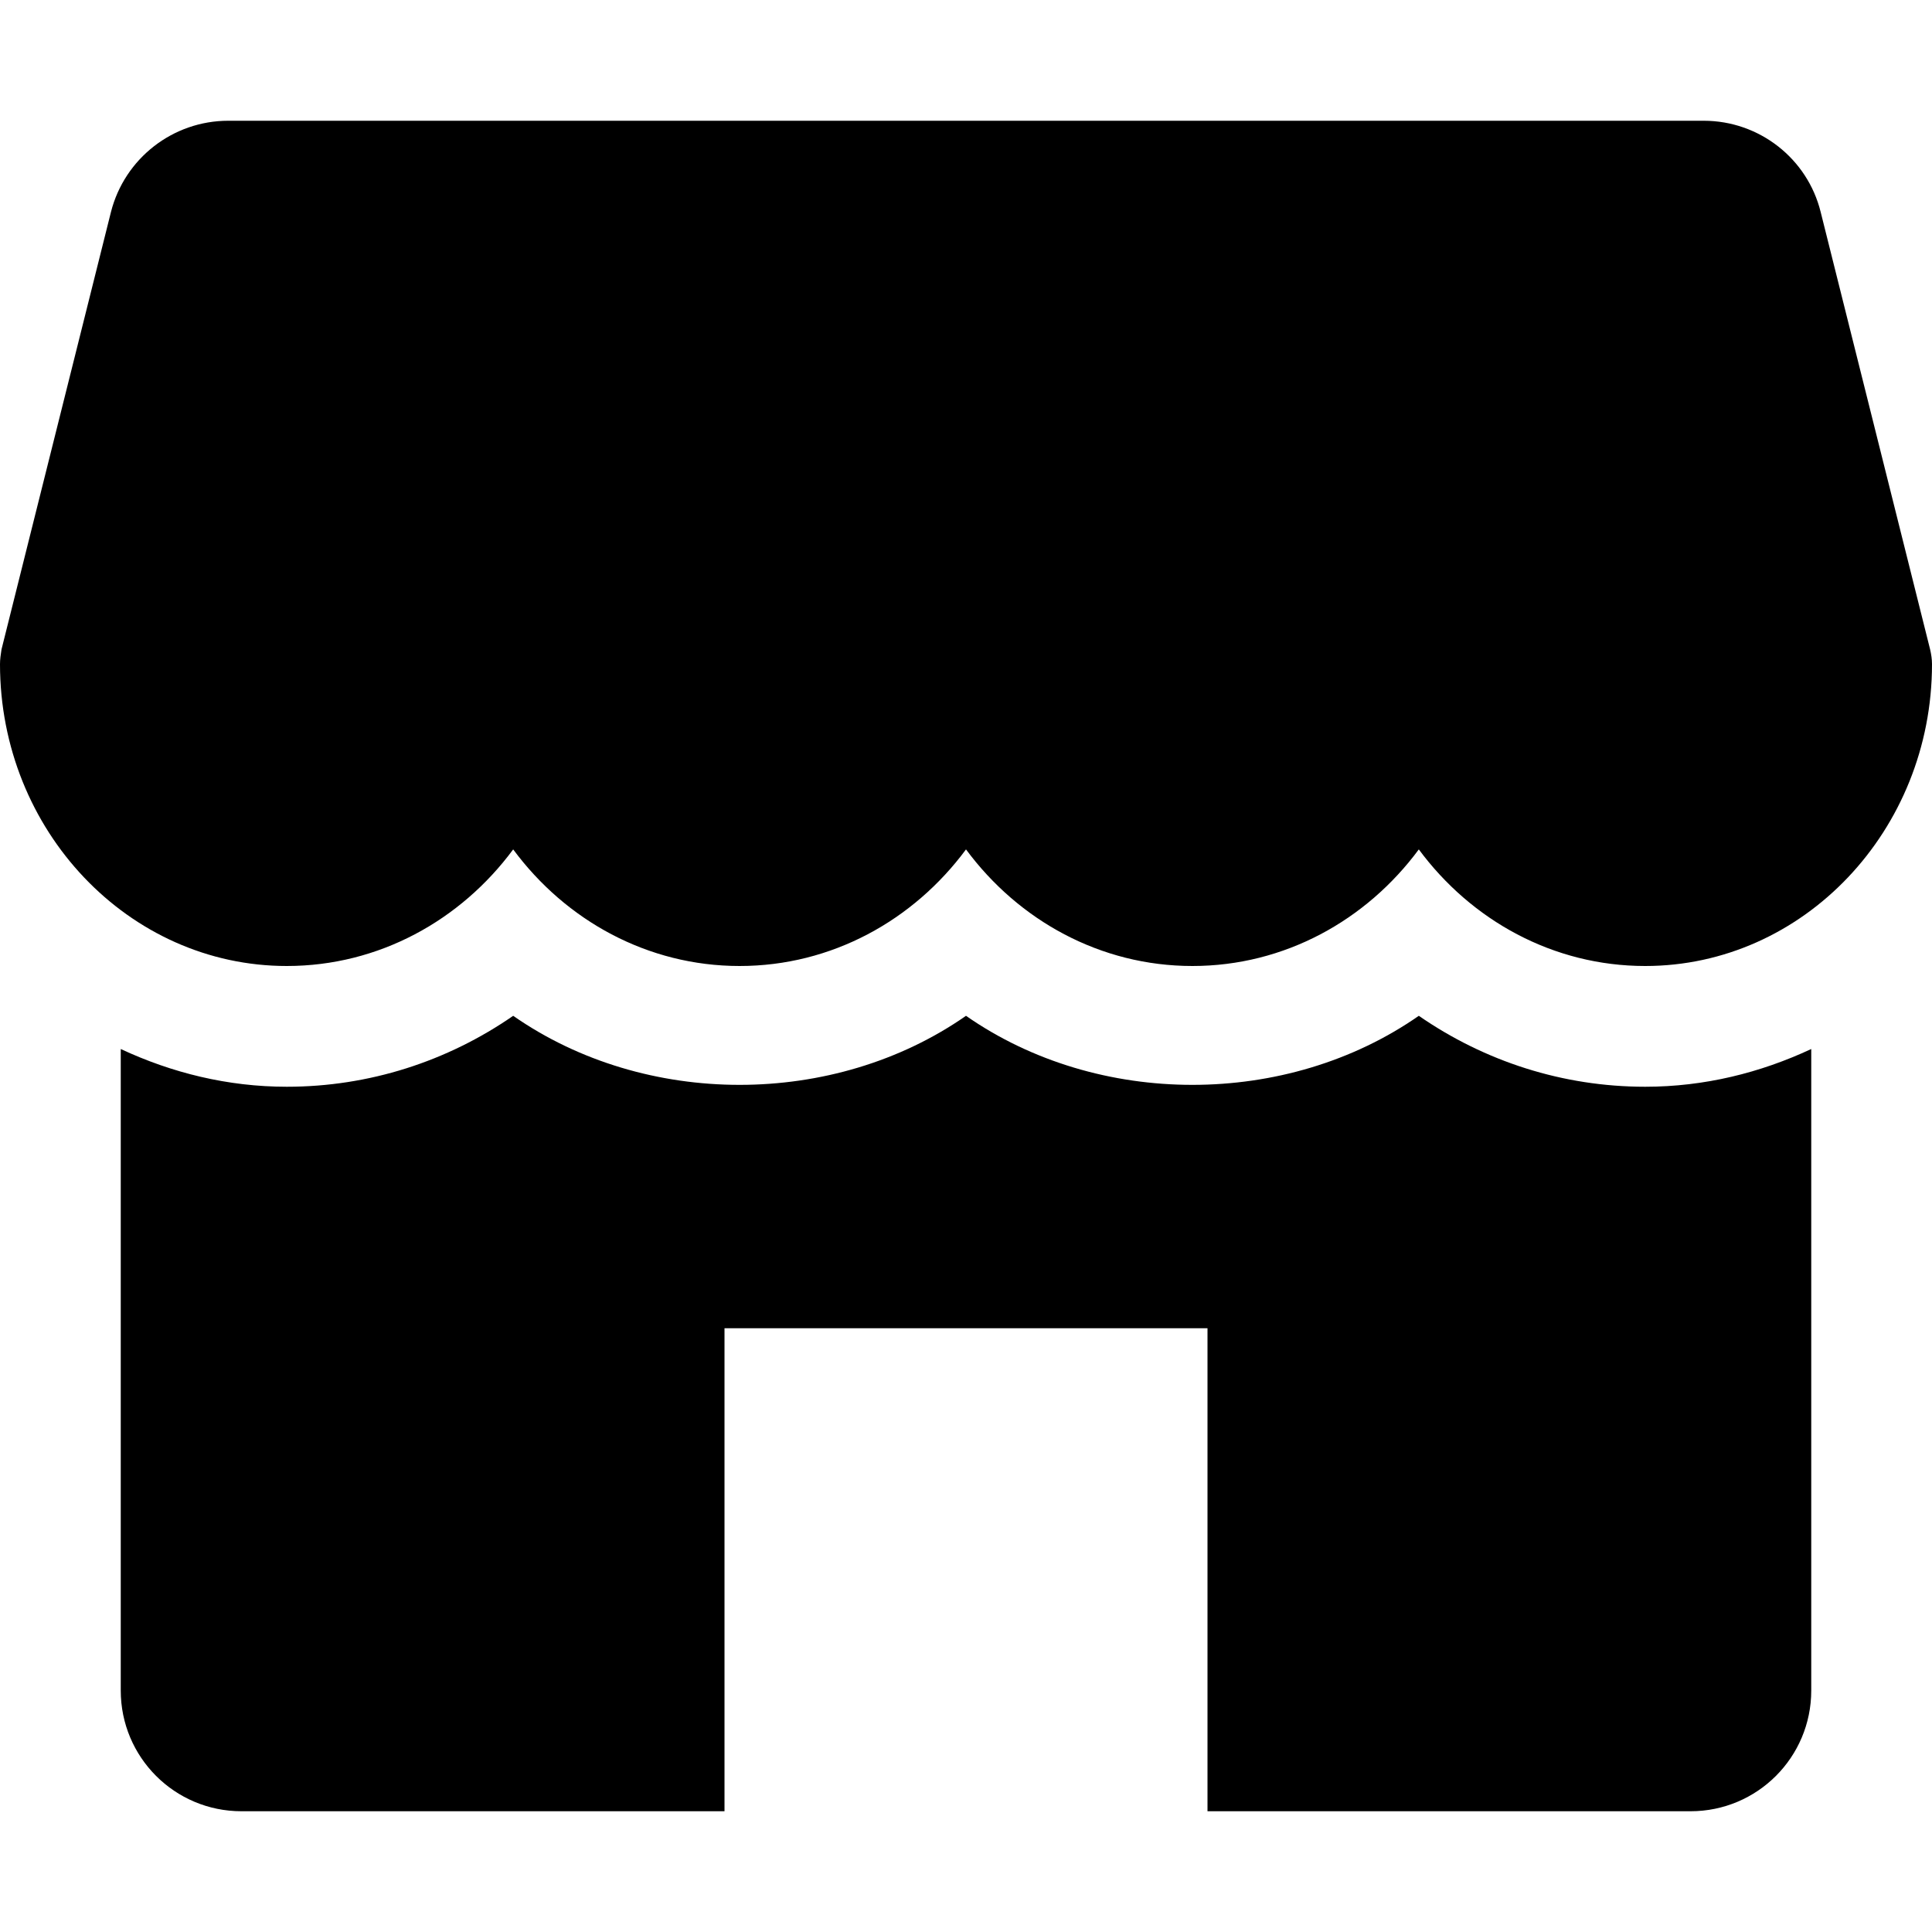 <?xml version="1.0" encoding="utf-8"?>
<!-- Generator: Adobe Illustrator 24.0.0, SVG Export Plug-In . SVG Version: 6.00 Build 0)  -->
<svg version="1.1" id="Capa_1" xmlns="http://www.w3.org/2000/svg" xmlns:xlink="http://www.w3.org/1999/xlink" x="0px" y="0px"
	 viewBox="0 0 512 512" style="enable-background:new 0 0 512 512;" xml:space="preserve">
<g>
	<g>
		<path d="M511.5,172.1l-29-115.9C479,42,466.2,32,451.5,32h-391C45.8,32,33,42,29.4,56.2l-29,115.9C0.2,173.4,0,174.7,0,176
			c0,44.1,34.1,80,76,80c24.4,0,46.1-12.1,60-30.9c13.9,18.8,35.6,30.9,60,30.9s46.1-12.1,60-30.9c13.9,18.8,35.6,30.9,60,30.9
			s46.1-12.1,60-30.9c13.9,18.8,35.6,30.9,60,30.9c41.9,0,76-35.9,76-80C512,174.7,511.8,173.4,511.5,172.1z"/>
	</g>
</g>
<g>
	<g>
		<path d="M436,288c-21.8,0-42.5-6.7-60-18.8c-35,24.4-85,24.4-120,0c-35,24.4-85,24.4-120,0C118.5,281.3,97.8,288,76,288
			c-15.7,0-30.5-3.7-44-10v170c0,17.7,14.3,32,32,32h128V352h128v128h128c17.7,0,32-14.3,32-32V278C466.5,284.3,451.7,288,436,288z"
			/>
	</g>
</g>
</svg>
